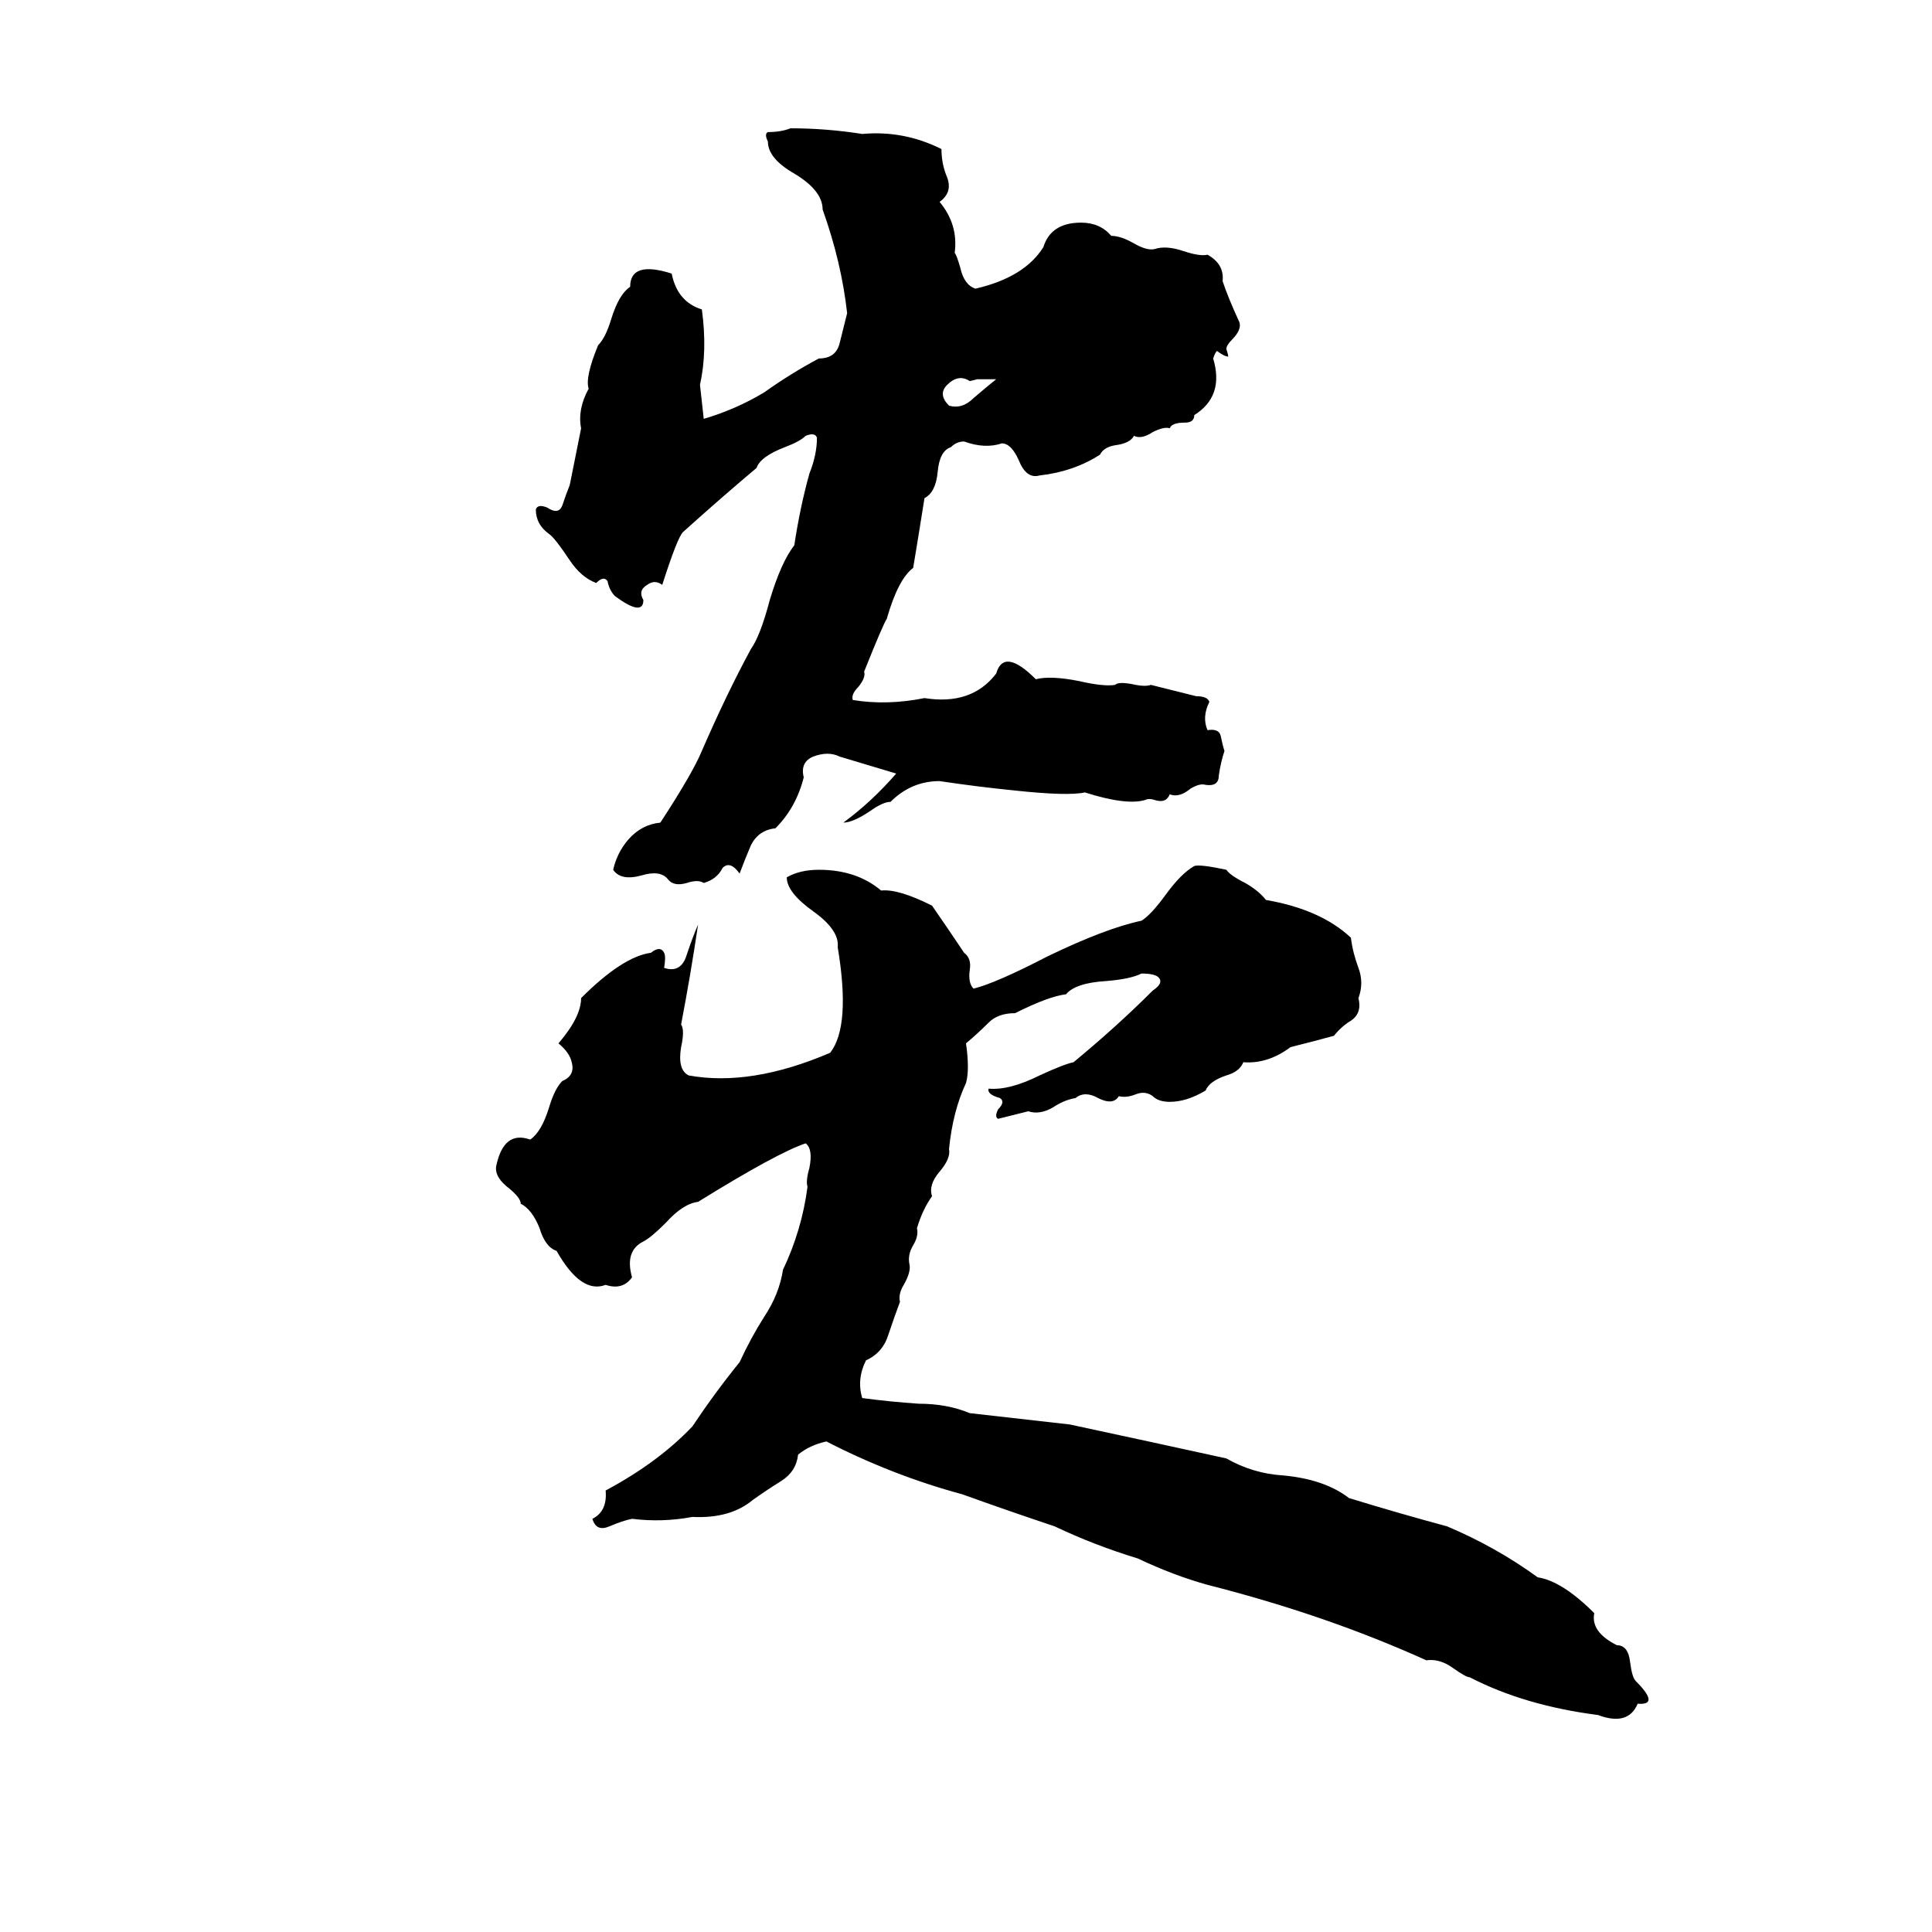 <svg xmlns="http://www.w3.org/2000/svg" viewBox="0 -800 1024 1024">
	<path fill="#000000" d="M419 -732Q438 -732 457 -729Q479 -731 499 -721Q499 -713 502 -706Q505 -698 498 -693Q508 -681 506 -666Q507 -665 509 -658Q511 -649 517 -647Q543 -653 553 -669Q557 -682 573 -682Q583 -682 589 -675Q594 -675 601 -671Q608 -667 612 -668Q618 -670 627 -667Q636 -664 640 -665Q649 -660 648 -651Q651 -642 657 -629Q658 -625 653 -620Q650 -617 650 -615Q651 -612 651 -611Q649 -611 645 -614Q644 -613 643 -610Q649 -590 633 -580Q633 -576 628 -576Q621 -576 620 -573Q617 -574 611 -571Q605 -567 601 -569Q599 -565 591 -564Q585 -563 583 -559Q569 -550 551 -548Q544 -546 540 -556Q536 -565 531 -565Q522 -562 511 -566Q507 -566 504 -563Q498 -561 497 -550Q496 -539 490 -536Q487 -517 484 -499Q476 -493 470 -472Q468 -469 458 -444Q459 -441 455 -436Q451 -432 452 -429Q470 -426 490 -430Q515 -426 528 -443Q532 -457 549 -440Q557 -442 572 -439Q585 -436 591 -437Q593 -439 602 -437Q607 -436 610 -437Q622 -434 634 -431Q640 -431 641 -428Q637 -420 640 -413Q646 -414 647 -410Q648 -405 649 -402Q647 -396 646 -389Q646 -383 639 -384Q636 -385 631 -382Q625 -377 620 -379Q618 -374 612 -376Q609 -377 607 -376Q597 -373 575 -380Q566 -378 538 -381Q518 -383 498 -386Q483 -386 472 -375Q468 -375 461 -370Q452 -364 447 -364Q462 -375 475 -390L445 -399Q439 -402 431 -399Q424 -396 426 -388Q422 -372 411 -361Q402 -360 398 -352Q395 -345 392 -337Q387 -344 383 -340Q380 -334 373 -332Q370 -334 364 -332Q357 -330 354 -334Q350 -339 340 -336Q329 -333 325 -339Q327 -348 333 -355Q340 -363 350 -364Q367 -390 372 -402Q385 -432 398 -456Q403 -463 408 -482Q414 -502 421 -511Q424 -531 429 -549Q433 -559 433 -568Q432 -571 427 -569Q424 -566 416 -563Q403 -558 401 -552Q382 -536 362 -518Q359 -515 351 -490Q347 -493 343 -490Q338 -487 341 -482Q341 -473 326 -484Q323 -487 322 -492Q320 -495 316 -491Q308 -494 302 -503Q294 -515 291 -517Q284 -522 284 -530Q285 -533 290 -531Q296 -527 298 -532Q300 -538 302 -543Q305 -558 308 -573Q306 -583 312 -594Q310 -600 317 -617Q321 -621 324 -631Q328 -644 334 -648Q334 -662 356 -655Q359 -640 372 -636Q375 -614 371 -596Q372 -587 373 -578Q390 -583 405 -592Q419 -602 434 -610Q443 -610 445 -618Q447 -626 449 -634Q446 -661 436 -689Q436 -699 421 -708Q407 -716 407 -725Q405 -729 407 -730Q414 -730 419 -732ZM518 -599L514 -598Q508 -602 502 -596Q497 -591 503 -585Q510 -583 516 -589Q523 -595 528 -599Q523 -599 518 -599ZM633 -341Q636 -342 650 -339Q652 -336 660 -332Q667 -328 671 -323Q700 -318 716 -303Q717 -295 720 -287Q723 -279 720 -271Q722 -263 716 -259Q711 -256 707 -251Q696 -248 684 -245Q672 -236 659 -237Q657 -232 650 -230Q641 -227 639 -222Q629 -216 620 -216Q614 -216 611 -219Q607 -222 602 -220Q597 -218 593 -219Q590 -214 582 -218Q575 -222 570 -218Q564 -217 558 -213Q551 -209 545 -211Q537 -209 529 -207Q527 -208 529 -212Q533 -216 530 -218Q523 -220 524 -223Q535 -222 551 -230Q564 -236 569 -237Q592 -256 611 -275Q617 -279 614 -282Q612 -284 605 -284Q599 -281 586 -280Q570 -279 565 -273Q556 -272 538 -263Q529 -263 524 -258Q518 -252 512 -247Q514 -233 512 -226Q505 -211 503 -191Q504 -186 498 -179Q492 -172 494 -166Q489 -159 486 -149Q487 -145 484 -140Q481 -135 482 -130Q483 -126 479 -119Q476 -114 477 -110Q474 -102 471 -93Q468 -83 459 -79Q454 -69 457 -59Q472 -57 487 -56Q502 -56 514 -51Q541 -48 567 -45Q609 -36 650 -27Q664 -19 680 -18Q702 -16 715 -6Q741 2 767 9Q793 20 815 36Q828 38 845 55Q843 65 857 72Q863 72 864 81Q865 89 867 91Q880 104 868 103Q863 115 847 109Q808 104 779 89Q777 89 770 84Q763 79 756 80Q703 56 640 40Q622 35 603 26Q580 19 559 9Q535 1 510 -8Q473 -18 438 -36Q429 -34 423 -29Q422 -20 414 -15Q406 -10 399 -5Q387 5 367 4Q351 7 335 5Q330 6 323 9Q316 12 314 5Q322 1 321 -10Q349 -25 367 -44Q379 -62 392 -78Q398 -91 405 -102Q413 -114 415 -127Q425 -148 428 -171Q427 -174 429 -181Q431 -191 427 -194Q412 -189 370 -163Q362 -162 353 -152Q345 -144 341 -142Q331 -137 335 -123Q330 -116 321 -119Q308 -114 295 -137Q289 -139 286 -149Q282 -159 276 -162Q276 -165 270 -170Q262 -176 263 -182Q267 -201 281 -196Q287 -200 291 -213Q294 -223 298 -227Q305 -230 303 -237Q302 -242 296 -247Q308 -261 308 -271Q330 -293 345 -295Q350 -299 352 -295Q353 -293 352 -287Q361 -284 364 -294Q367 -303 370 -310Q366 -283 361 -257Q363 -254 361 -245Q359 -233 365 -230Q398 -224 440 -242Q451 -256 444 -298Q445 -307 431 -317Q417 -327 417 -335Q424 -339 434 -339Q454 -339 467 -328Q476 -329 494 -320Q503 -307 511 -295Q515 -292 514 -286Q513 -279 516 -276Q528 -279 555 -293Q586 -308 605 -312Q610 -315 618 -326Q626 -337 633 -341Z"/>
</svg>